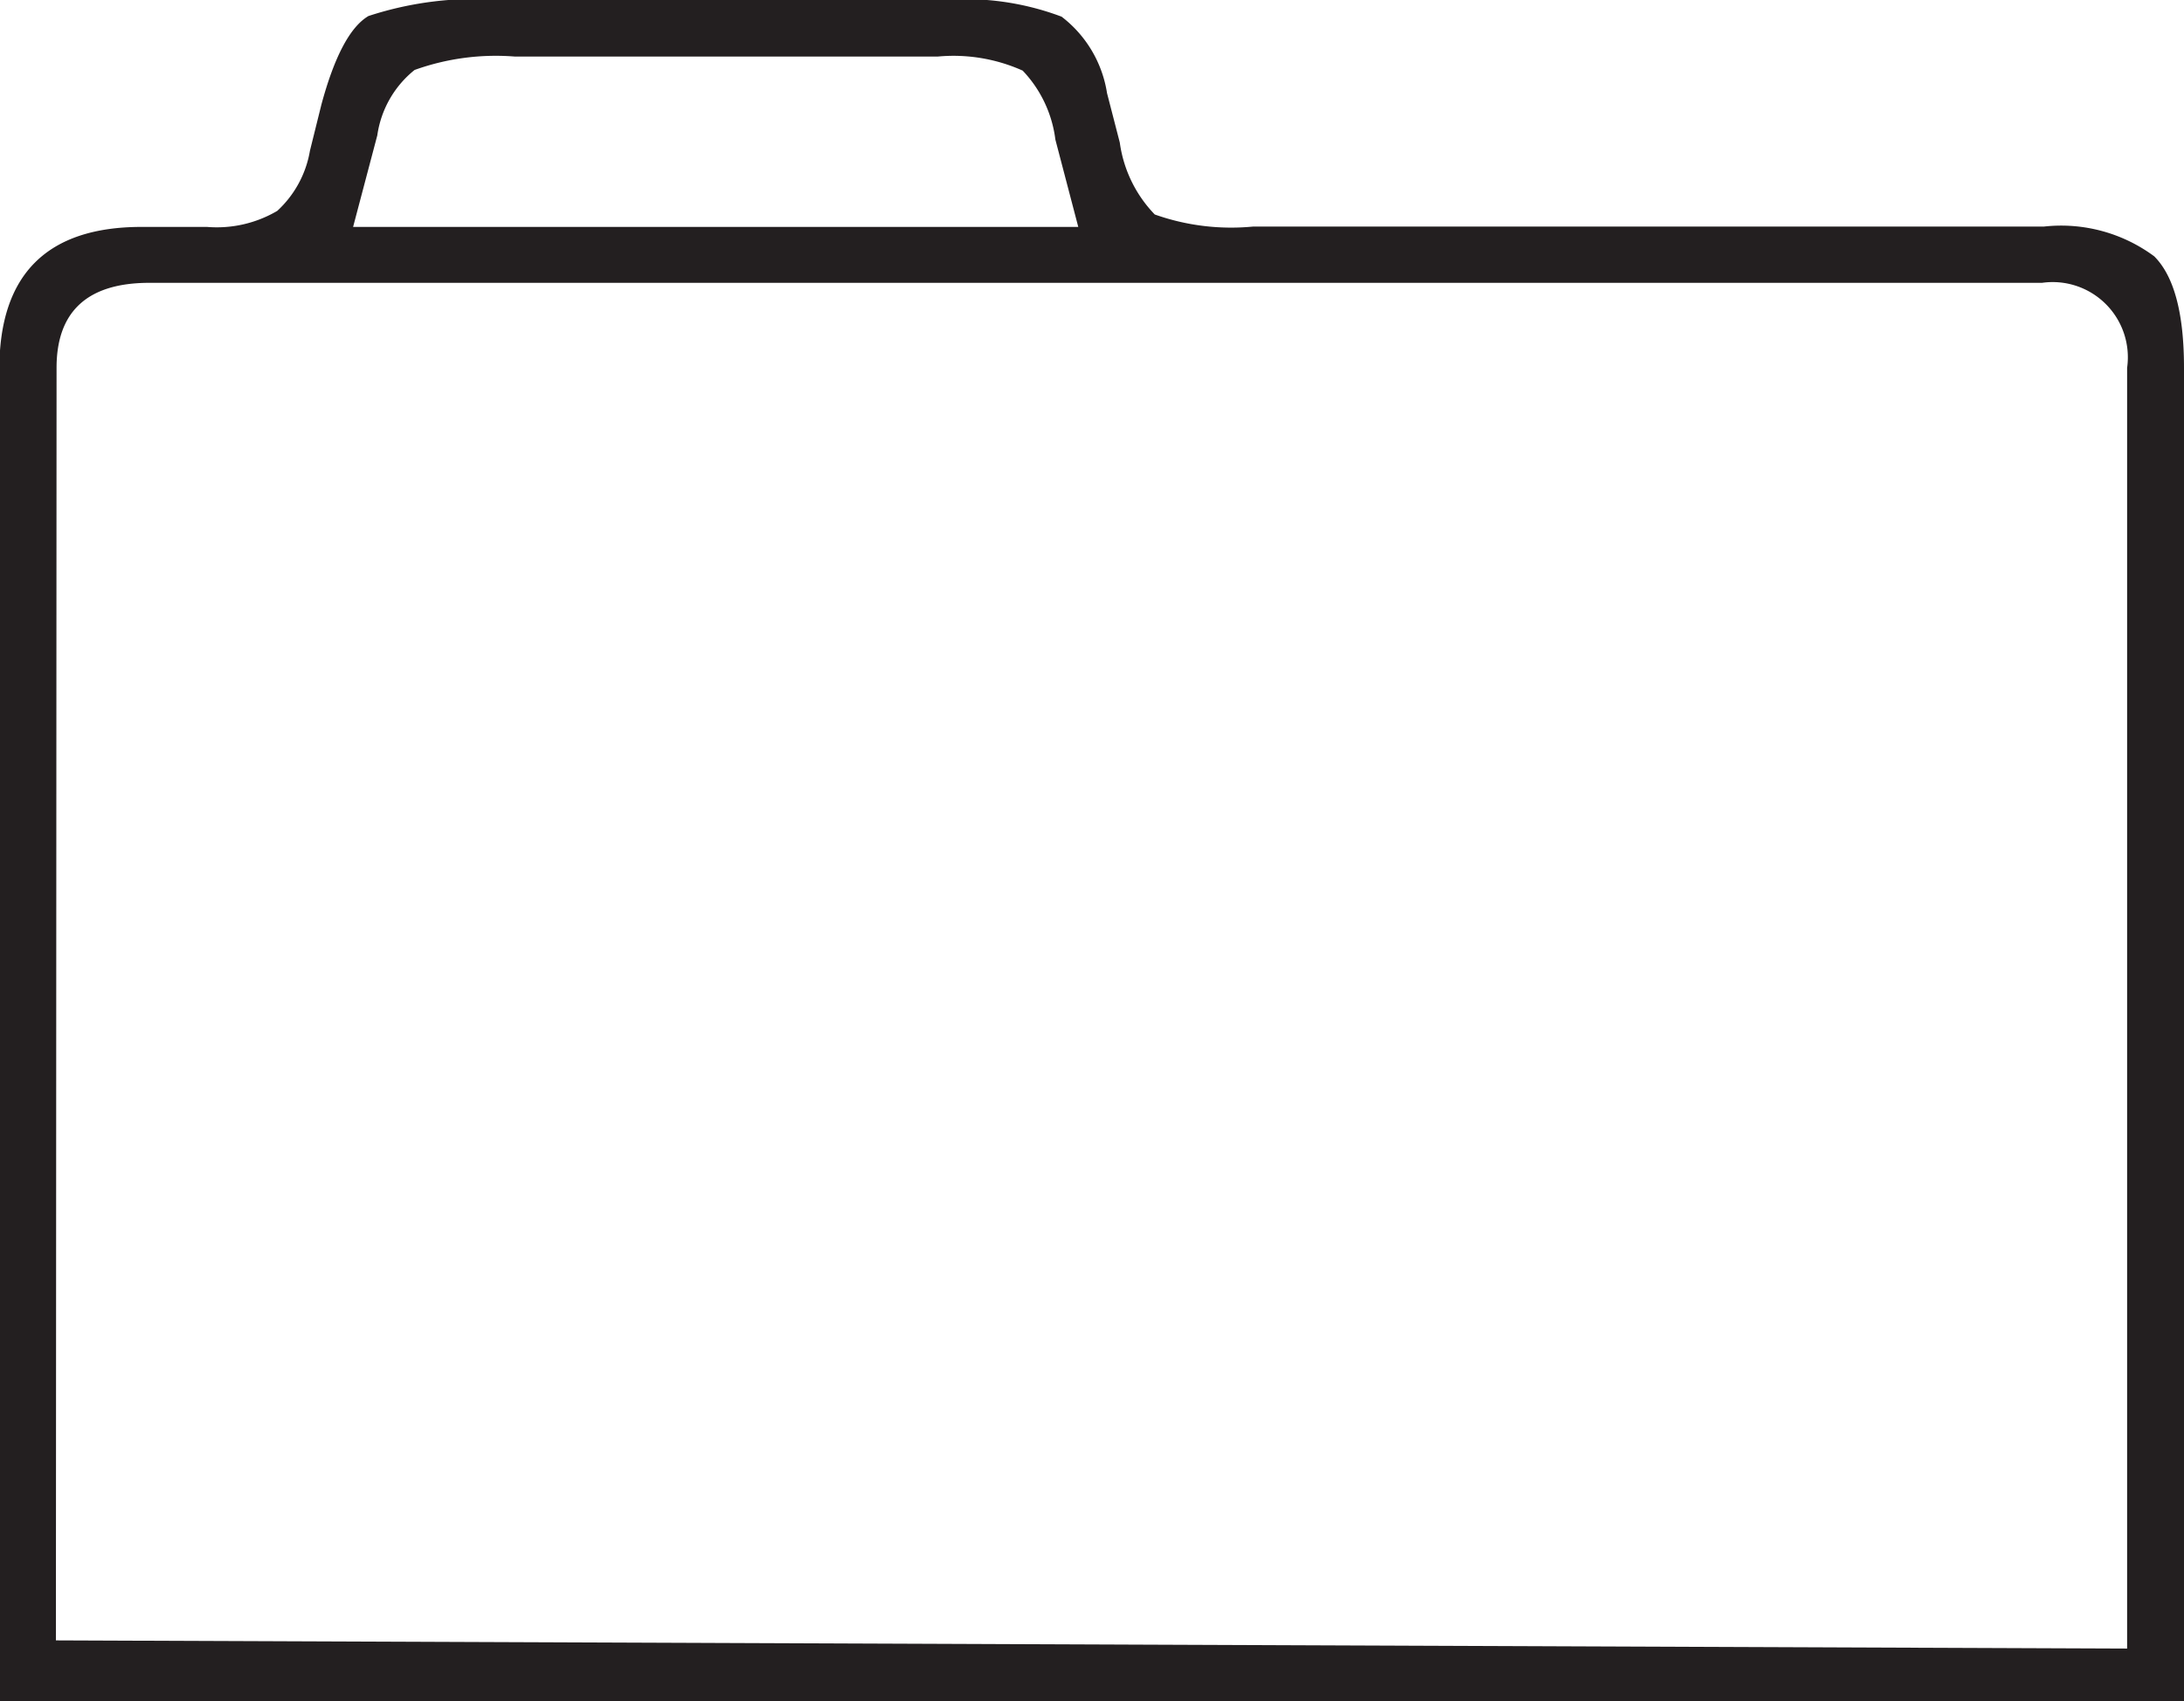 <svg id="Layer_1" data-name="Layer 1" xmlns="http://www.w3.org/2000/svg" viewBox="0 0 66.8 52.03"><defs><style>.cls-1{fill:#231f20;}</style></defs><path class="cls-1" d="M0,52.09V11.35C0,8.44,1.47,7,4.35,7h2A3.65,3.65,0,0,0,8.5,6.51a3.23,3.23,0,0,0,1-1.84l.35-1.41c.4-1.48.88-2.38,1.44-2.71A10.51,10.51,0,0,1,15.39.06h13.5a8.35,8.35,0,0,1,3.6.51,3.65,3.65,0,0,1,1.39,2.34l.39,1.51a3.93,3.93,0,0,0,1.07,2.2,7,7,0,0,0,3,.37H62.53a4.78,4.78,0,0,1,3.38.91c.61.61.91,1.75.91,3.41V52.09Zm1.73-1.86,63.35.25V11.31a2.3,2.3,0,0,0-2.6-2.6H4.59c-1.89,0-2.84.87-2.84,2.6ZM10.82,7H33l-.7-2.67a3.73,3.73,0,0,0-1-2.11,5.17,5.17,0,0,0-2.6-.43H15.77a7.35,7.35,0,0,0-3.07.41,3.13,3.13,0,0,0-1.14,2Z" transform="translate(-0.02 -0.06)"/></svg>
